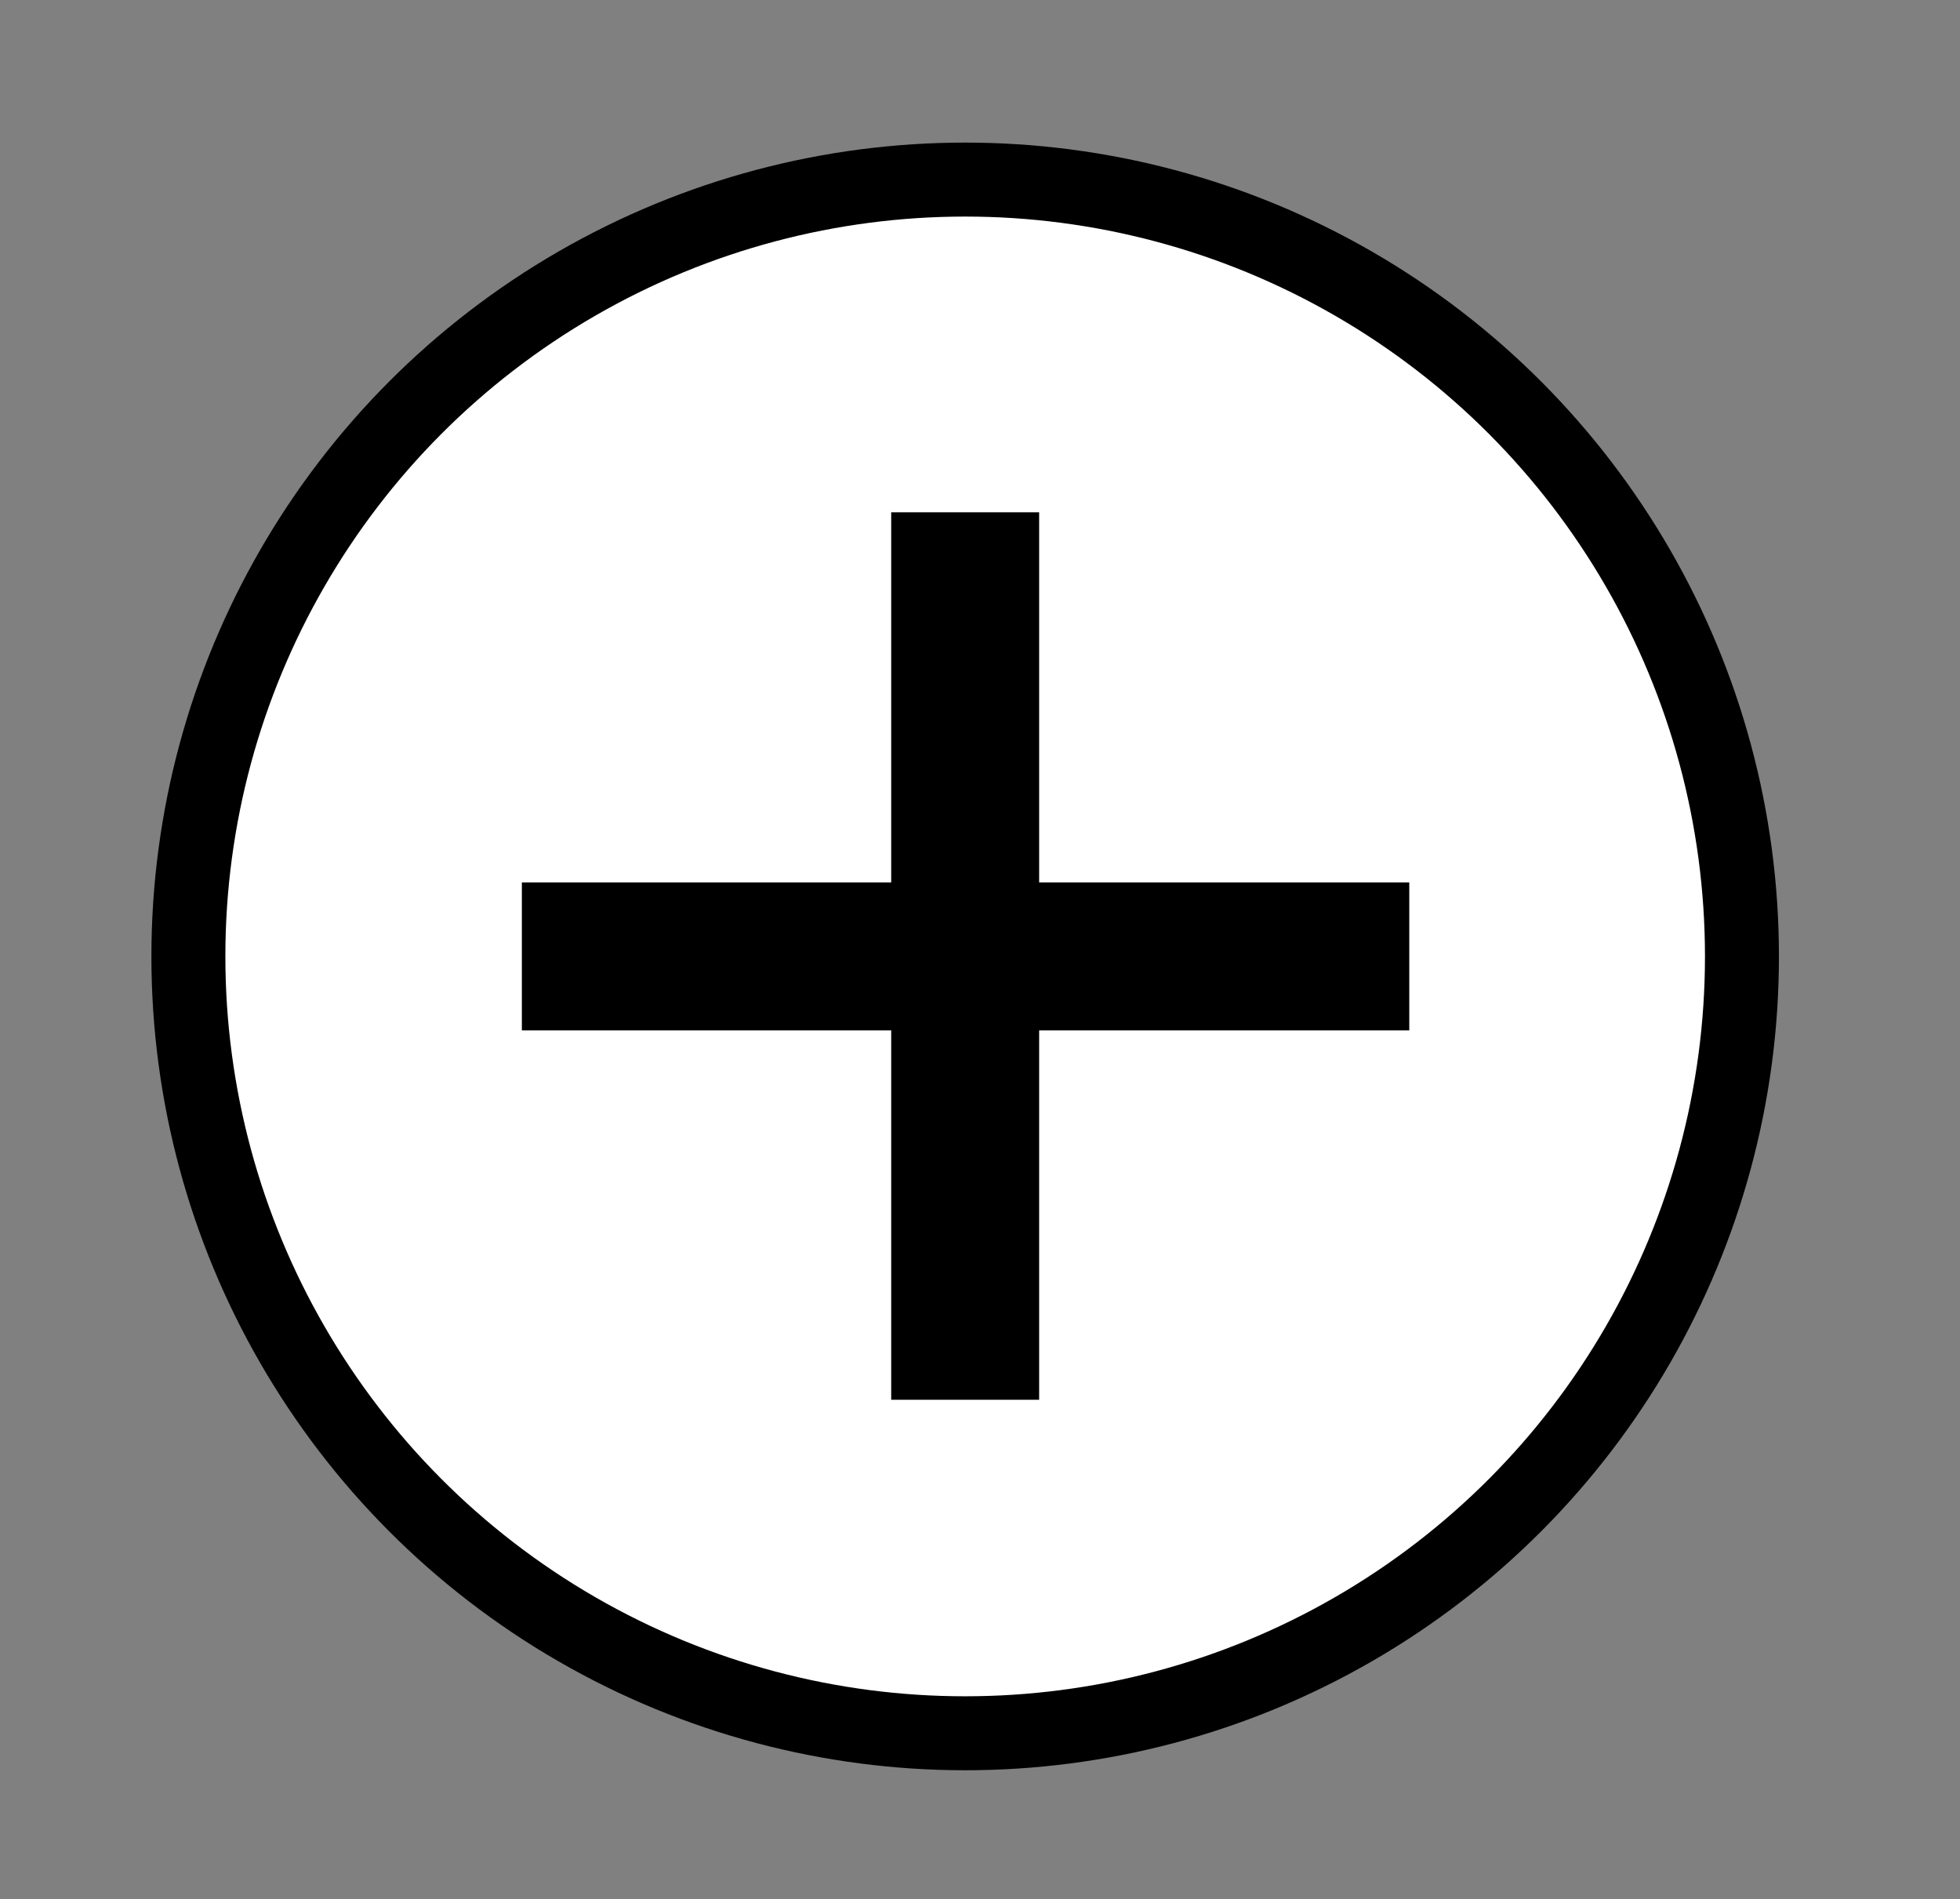 <?xml version="1.0" encoding="utf-8"?>
<!-- Generator: Adobe Illustrator 28.1.0, SVG Export Plug-In . SVG Version: 6.00 Build 0)  -->
<svg version="1.1" id="레이어_1" xmlns="http://www.w3.org/2000/svg" xmlns:xlink="http://www.w3.org/1999/xlink" x="0px"
	 y="0px" viewBox="0 0 244.5 236.9" style="enable-background:new 0 0 244.5 236.9;" xml:space="preserve">
<rect x="0" y="0" width="244.5" height="236.9" fill="#808080" stroke="none"/>
<style type="text/css">
	.st0{fill:#FFFFFF;stroke:#000000;stroke-width:9.227;}
	.st1{fill:none;stroke:#000000;stroke-width:18.455;}
</style>
<circle class="st0" cx="120.4" cy="119.3" r="96.9"/>
<path class="st1" d="M65.1,119.3h110.7"/>
<path class="st1" d="M120.4,174.6V63.9"/>
</svg>
